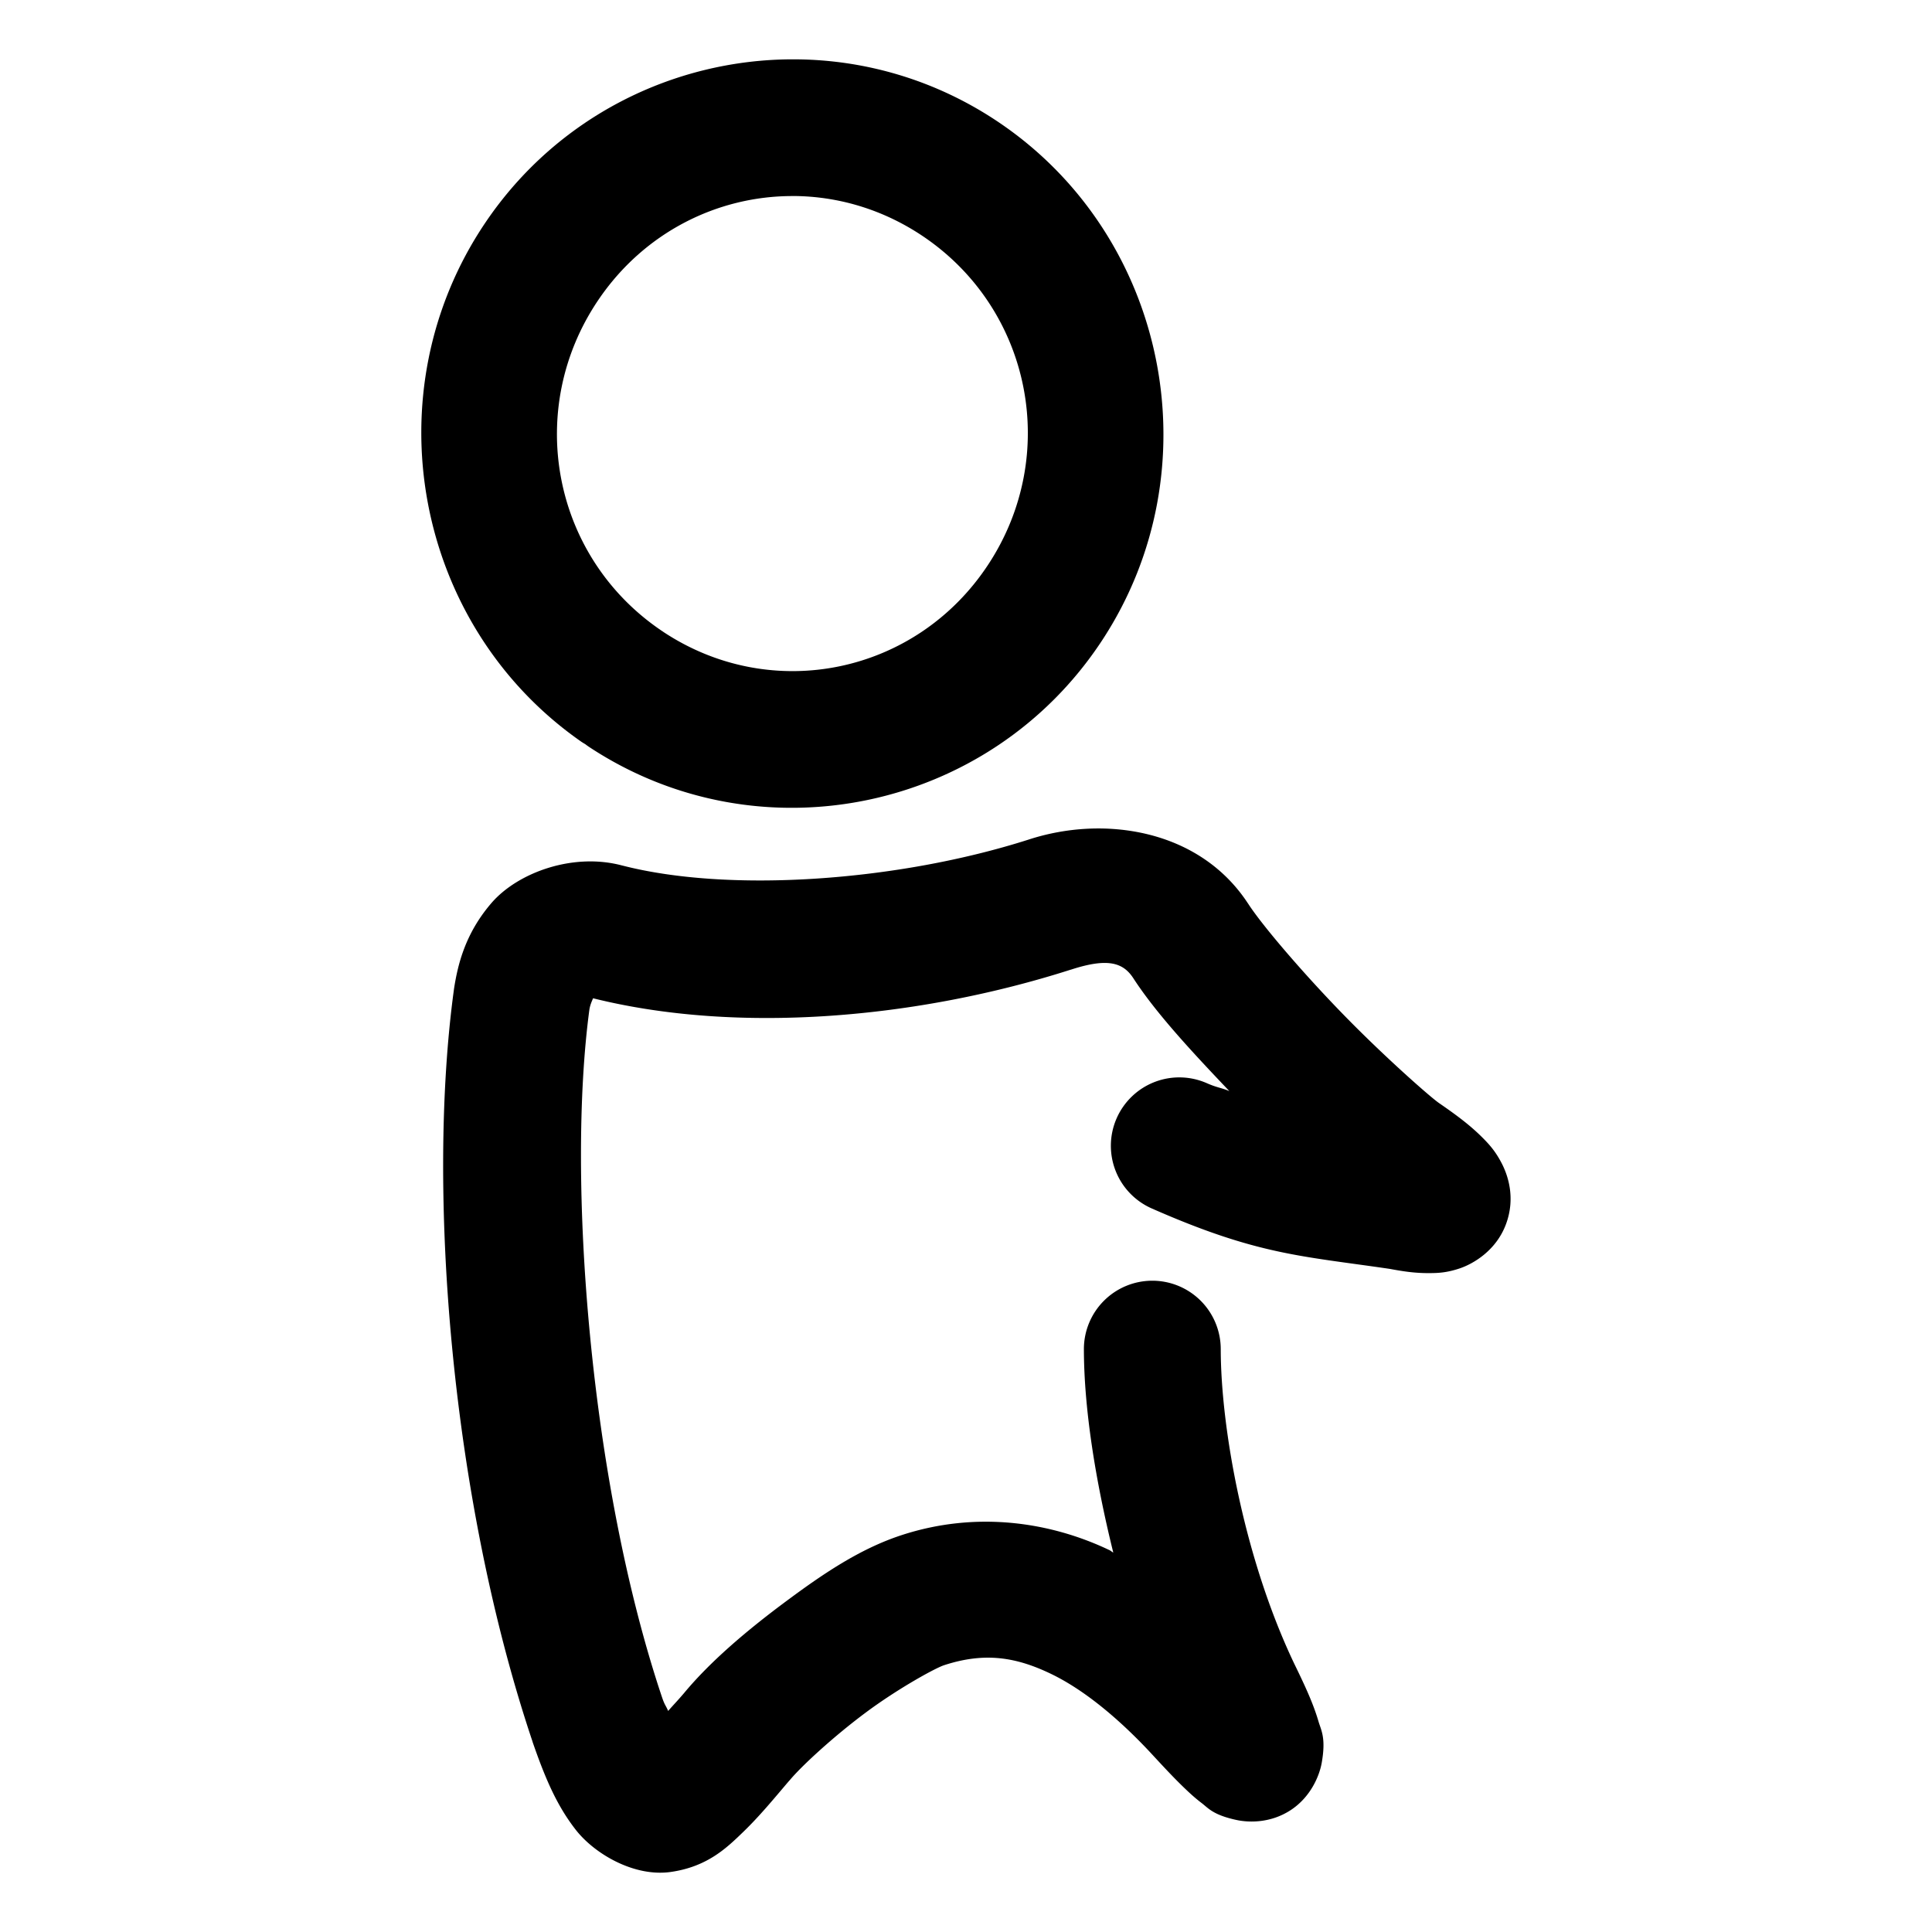 <svg xmlns="http://www.w3.org/2000/svg" width="48" height="48">
	<path d="M 19.696,1.474 C 16.743,1.477 13.837,2.899 12.059,5.531 9.216,9.741 10.284,15.532 14.444,18.429 a 1.707,1.693 85 0 0 0.096,0.059 1.707,1.693 85 0 0 0.1,0.072 c 4.231,2.79 9.947,1.602 12.738,-2.645 2.791,-4.246 1.649,-10.021 -2.547,-12.865 -1.573,-1.066 -3.363,-1.578 -5.135,-1.576 z m -0.006,3.396 c 1.119,0.001 2.251,0.329 3.256,1.01 2.68,1.817 3.394,5.427 1.607,8.145 -1.786,2.718 -5.362,3.462 -8.064,1.68 a 1.707,1.693 85 0 0 -0.064,-0.043 1.707,1.693 85 0 0 -0.059,-0.041 c -2.657,-1.851 -3.324,-5.469 -1.504,-8.164 1.138,-1.684 2.964,-2.588 4.828,-2.586 z m 7.34,15.719 c -0.505,0.024 -1.005,0.117 -1.477,0.271 -3.254,1.039 -7.44,1.33 -10.102,0.641 l 0.027,0.008 c -1.225,-0.339 -2.611,0.166 -3.266,0.924 -0.654,0.758 -0.838,1.529 -0.932,2.133 a 1.7,1.7 0 0 0 -0.004,0.031 c -0.677,4.971 -0.075,12.632 1.953,18.668 a 1.7,1.7 0 0 0 0.004,0.016 c 0.312,0.899 0.599,1.574 1.07,2.178 0.471,0.604 1.456,1.179 2.363,1.049 0.907,-0.13 1.386,-0.595 1.797,-0.992 0.411,-0.397 0.762,-0.825 1.139,-1.268 a 1.7,1.7 0 0 0 0.016,-0.016 c 0.288,-0.348 1.081,-1.08 1.883,-1.678 0.802,-0.598 1.729,-1.108 1.953,-1.182 1.009,-0.33 1.785,-0.203 2.646,0.209 0.862,0.412 1.743,1.165 2.514,1.996 0.29,0.314 0.559,0.604 0.822,0.855 0.132,0.127 0.26,0.244 0.422,0.367 0.162,0.124 0.28,0.292 0.863,0.418 0.292,0.063 0.836,0.087 1.344,-0.244 0.508,-0.332 0.719,-0.868 0.773,-1.178 0.109,-0.619 -0.014,-0.802 -0.08,-1.025 -0.13,-0.442 -0.318,-0.851 -0.609,-1.449 -1.243,-2.616 -1.818,-5.846 -1.82,-7.805 a 1.7,1.7 0 0 0 -1.701,-1.697 1.7,1.7 0 0 0 -1.699,1.701 c 0.002,1.453 0.277,3.22 0.73,5.053 -0.034,-0.017 -0.058,-0.042 -0.092,-0.059 -1.461,-0.698 -3.302,-0.984 -5.17,-0.373 -1.045,0.342 -1.968,0.972 -2.928,1.688 -0.96,0.716 -1.84,1.472 -2.471,2.232 -0.167,0.196 -0.26,0.289 -0.398,0.447 -0.063,-0.149 -0.08,-0.131 -0.148,-0.328 l -0.002,-0.006 c -1.801,-5.362 -2.372,-12.911 -1.805,-17.102 0.021,-0.115 0.054,-0.184 0.09,-0.27 3.611,0.899 8.073,0.502 11.861,-0.709 a 1.7,1.7 0 0 0 0.01,-0.002 c 0.923,-0.302 1.299,-0.171 1.549,0.209 0.566,0.875 1.478,1.852 2.387,2.807 -0.217,-0.089 -0.294,-0.08 -0.557,-0.195 a 1.7,1.7 0 0 0 -2.242,0.871 1.7,1.7 0 0 0 0.871,2.24 c 2.629,1.158 3.716,1.179 5.914,1.502 0.325,0.06 0.622,0.109 1.002,0.105 0.19,-0.002 0.402,-0.006 0.73,-0.115 0.328,-0.109 0.909,-0.435 1.156,-1.102 0.247,-0.666 0.039,-1.24 -0.119,-1.535 C 37.142,28.585 36.99,28.424 36.839,28.271 36.535,27.965 36.203,27.716 35.753,27.406 35.536,27.257 34.4,26.257 33.393,25.224 32.386,24.192 31.356,22.99 31.007,22.447 a 1.7,1.7 0 0 0 -0.01,-0.014 C 30.397,21.522 29.507,20.974 28.532,20.732 28.044,20.611 27.535,20.565 27.03,20.589 Z" fill="#000000"/>
</svg>
